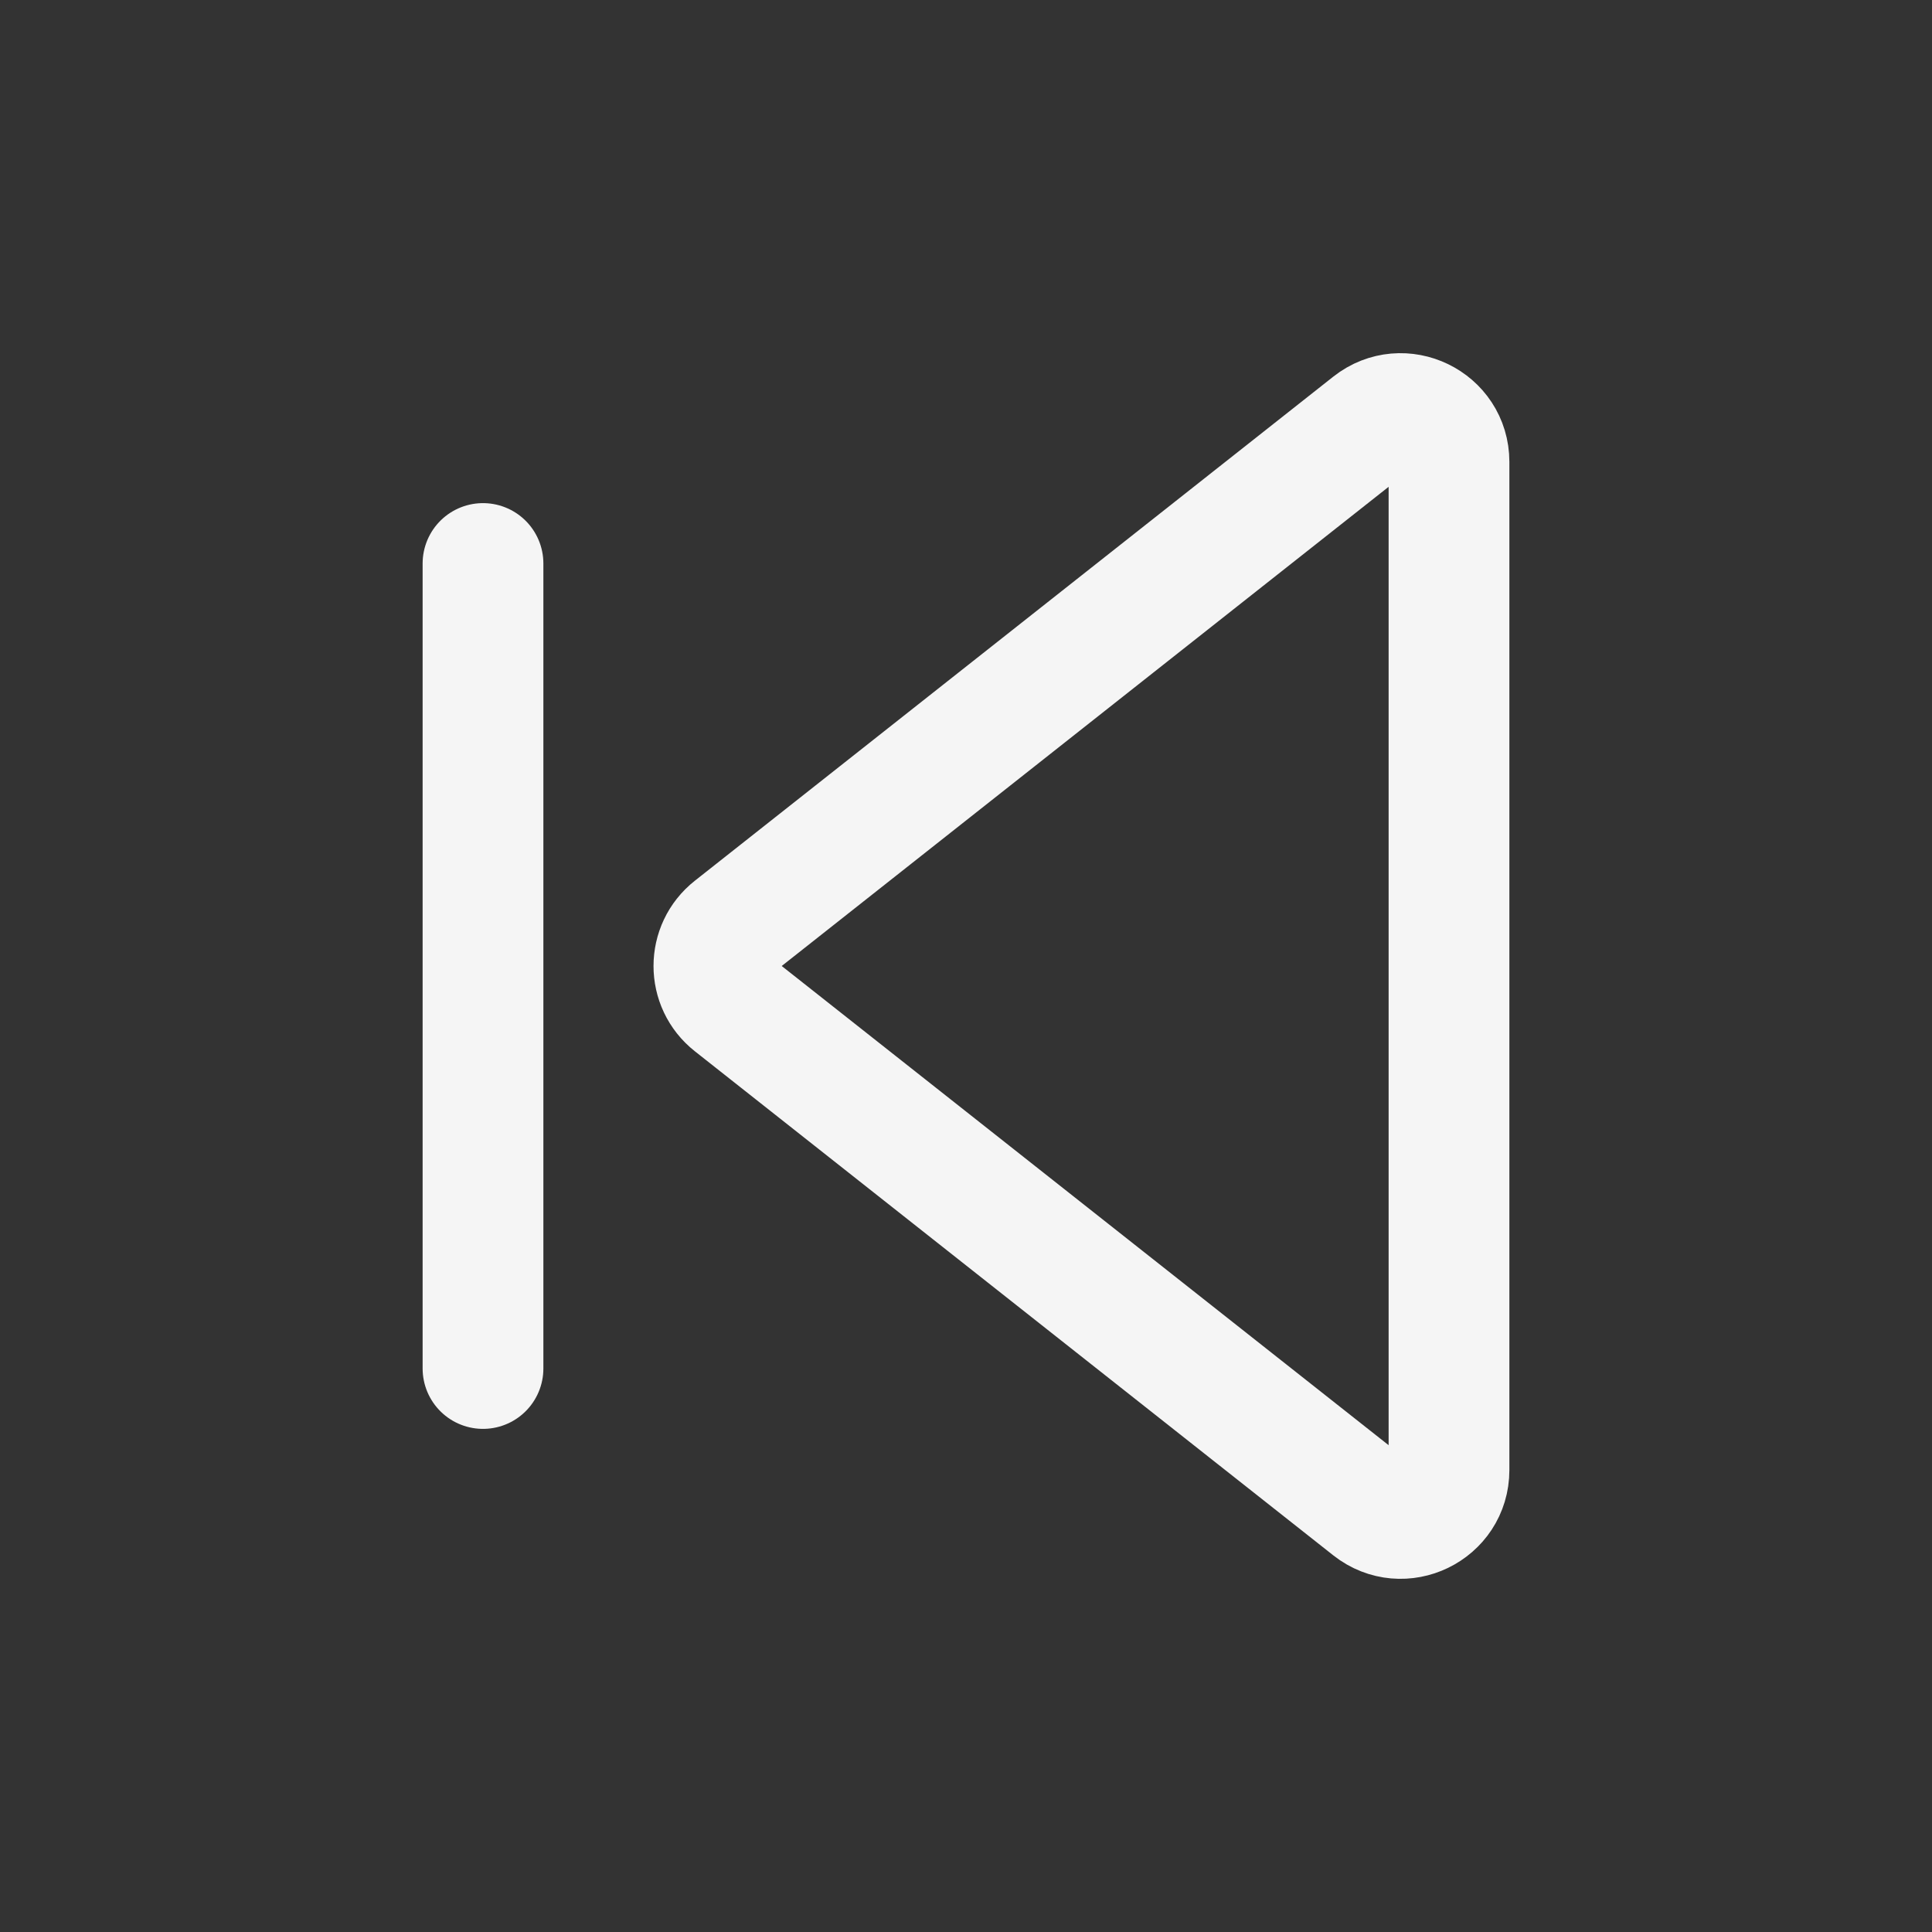 <svg width="24px" height="24px" viewBox="0 0 24 24" fill="none" xmlns="http://www.w3.org/2000/svg" color="#000000" stroke="#F5F5F5" stroke-width="1.5"><rect x="0" y="0" width="24" height="24" fill="#333333" stroke="none"/><path d="M6 7V17"  stroke-width="1.5" stroke-linecap="round" stroke-linejoin="round"></path><path d="M17.028 5.267C17.422 4.957 18 5.237 18 5.738V18.262C18 18.763 17.422 19.043 17.028 18.733L9.097 12.471C8.792 12.231 8.792 11.769 9.097 11.529L17.028 5.267Z"   stroke-width="1.5" stroke-linecap="round" stroke-linejoin="round"></path></svg>